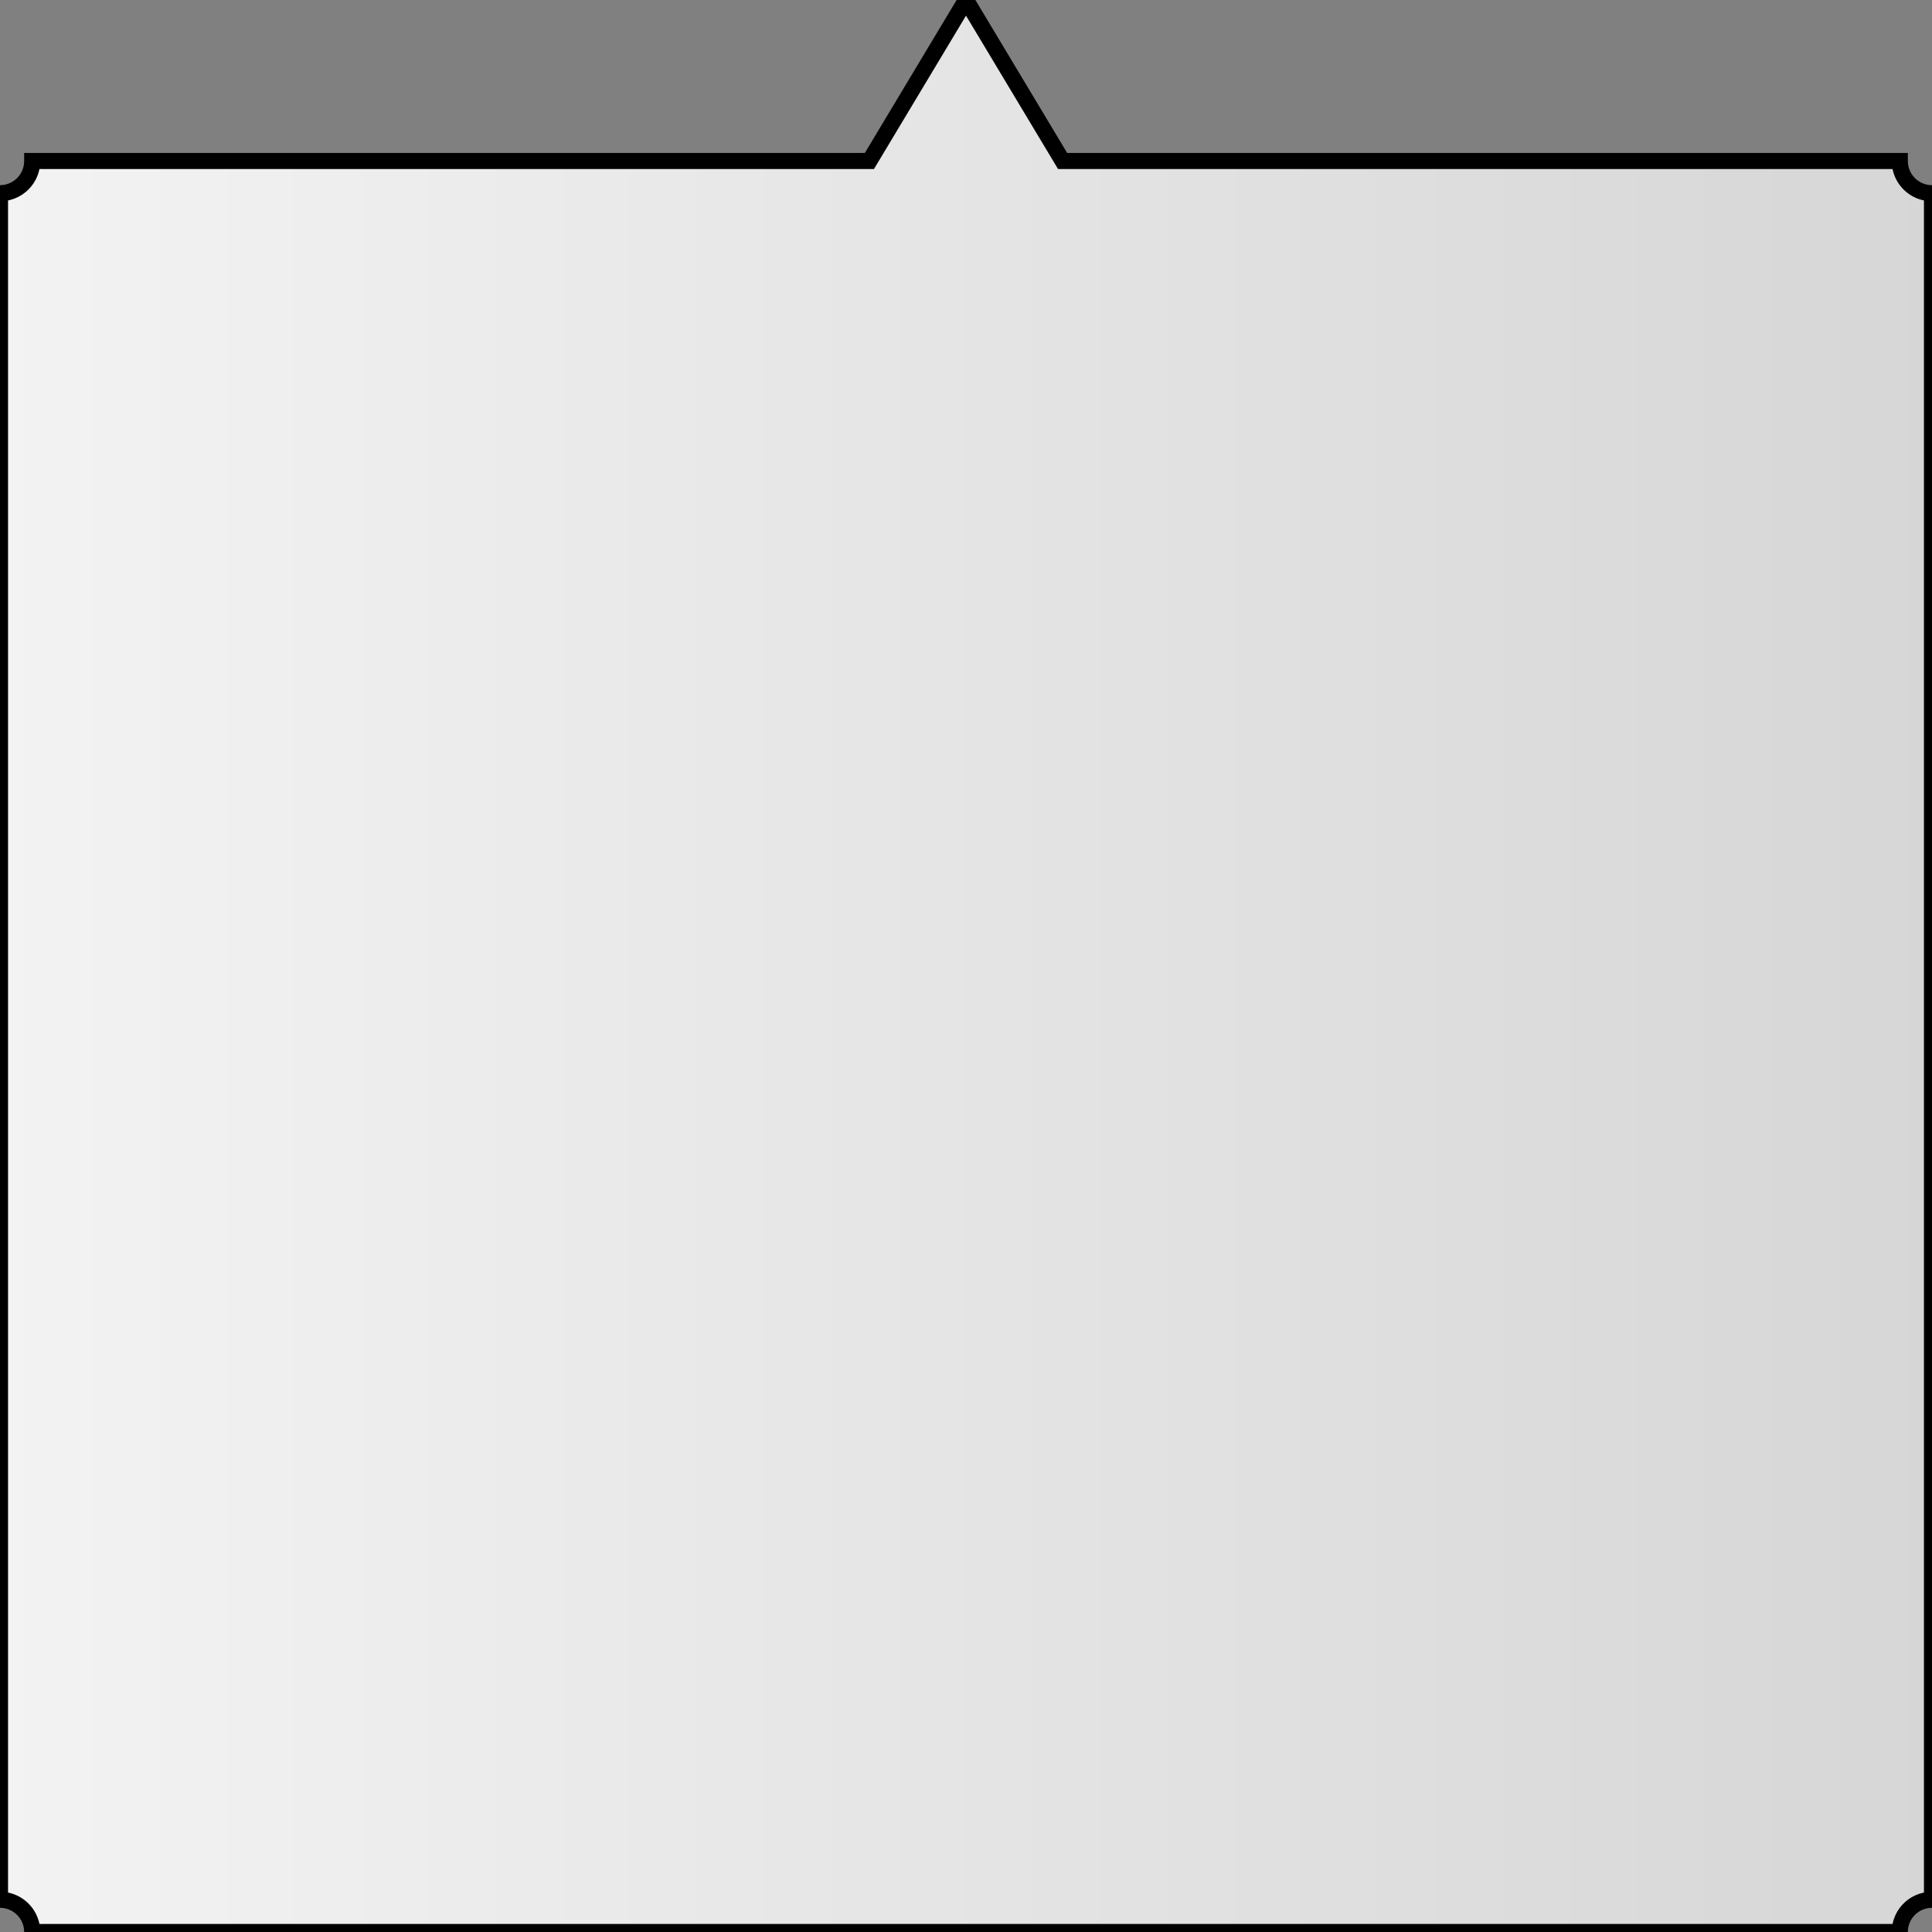 <?xml version="1.0" encoding="utf-8"?>
<!-- Generator: Adobe Illustrator 17.1.0, SVG Export Plug-In . SVG Version: 6.00 Build 0) -->
<!DOCTYPE svg PUBLIC "-//W3C//DTD SVG 1.1//EN" "http://www.w3.org/Graphics/SVG/1.1/DTD/svg11.dtd">
<svg class="player-list-background" width="120px" height="120px" version="1.1" xmlns="http://www.w3.org/2000/svg">
	<rect width="100%" height="100%" fill="#808080" stroke="none"/>
	<defs>
		<linearGradient id="player_tip_bg">
			<stop offset="0%" style="stop-color:rgb(243,243,243);stop-opacity:1" />
			<stop offset="100%" style="stop-color:rgb(214,214,214);stop-opacity:1" />
		</linearGradient>
		<filter id="player_tip_filter" x="0" y="0" width="200%" height="200%">
			<feGaussianBlur in="SourceGraphic" stdDeviation="1" />
		</filter>
	</defs>
	<path d="M60 0, 66 10, 118 10, A 2 2, 0, 0, 0, 120 12 L 120 118 A 2 2, 0, 0, 0, 118 120 H 2 A 2 2, 0, 0, 0, 0 118 V 12 A 2 2, 0, 0, 0, 2 10 H 54 L 60 0 Z" style="fill:url(#player_tip_bg);stroke:#000000;stroke-width:1;">
	</path>
</svg>